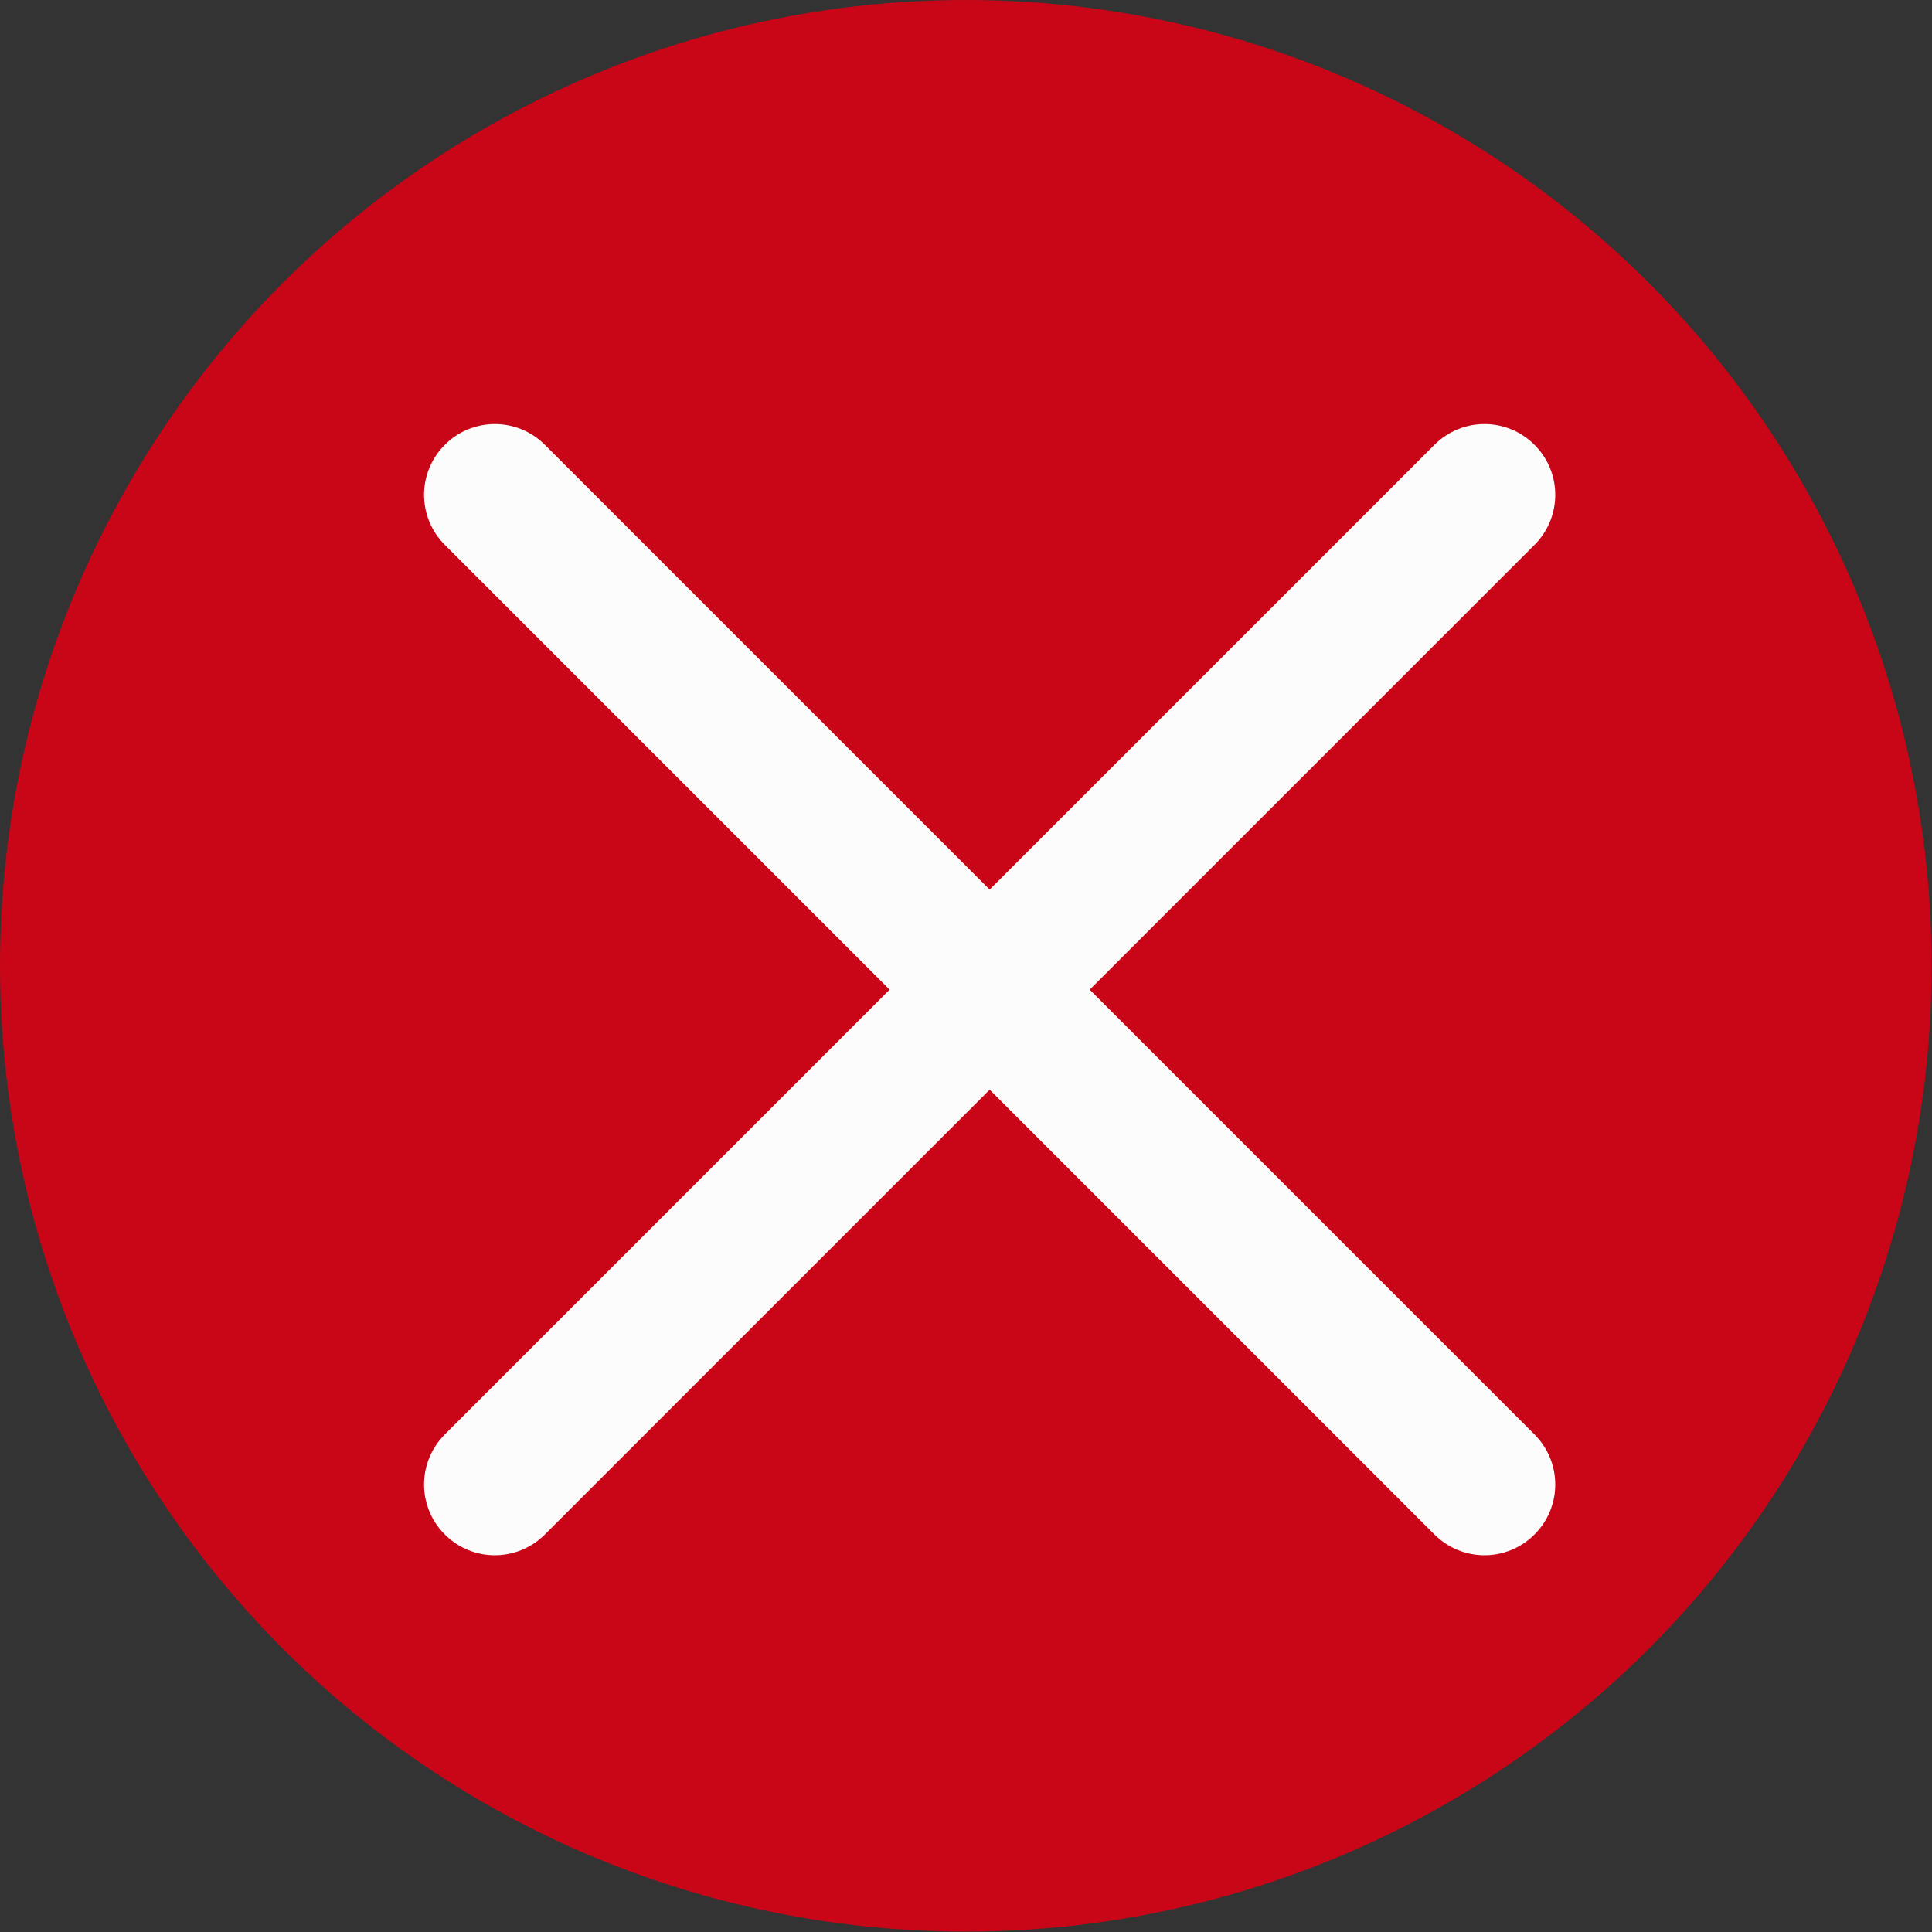 <?xml version='1.0' encoding='UTF-8' standalone='no'?>
<svg baseProfile="tiny" height="4.821mm" version="1.2" viewBox="0 0 41 41" width="4.821mm" xmlns="http://www.w3.org/2000/svg" xmlns:xlink="http://www.w3.org/1999/xlink">
    <rect x="0" y="0" width="41" height="41" fill="#333333" stroke="none"/>
    <style id="current-color-scheme" type="text/css">.ColorScheme-Text {color:#fcfcfc;}</style>
    <title>Qt SVG Document</title>
    <desc>Auto-generated by Helium window decoration</desc>
    <defs/>
    <g fill="none" fill-rule="evenodd" stroke="black" stroke-linecap="square" stroke-linejoin="bevel" stroke-width="1">
        <g class="ColorScheme-Text" fill="#da0016" fill-opacity="0.9" font-family="Adwaita Sans" font-size="30" font-style="normal" font-weight="400" stroke="none" transform="matrix(2.562,0,0,2.562,0,0)">
            <circle cx="8" cy="8" r="8"/>
        </g>
        <g class="ColorScheme-Text" fill="currentColor" fill-opacity="1" font-family="Adwaita Sans" font-size="30" font-style="normal" font-weight="400" stroke="none" transform="matrix(2.278,0,0,2.278,0,0)">
            <path d="M5.076,4.144 L14.295,13.363 C14.553,13.621 14.553,14.038 14.295,14.295 C14.038,14.553 13.621,14.553 13.363,14.295 L4.144,5.076 C3.886,4.818 3.886,4.401 4.144,4.144 C4.401,3.886 4.818,3.886 5.076,4.144 " fill-rule="nonzero" vector-effect="none"/>
            <path d="M14.295,5.076 L5.076,14.295 C4.818,14.553 4.401,14.553 4.144,14.295 C3.886,14.038 3.886,13.621 4.144,13.363 L13.363,4.144 C13.621,3.886 14.038,3.886 14.295,4.144 C14.553,4.401 14.553,4.818 14.295,5.076 " fill-rule="nonzero" vector-effect="none"/>
        </g>
    </g>
</svg>
